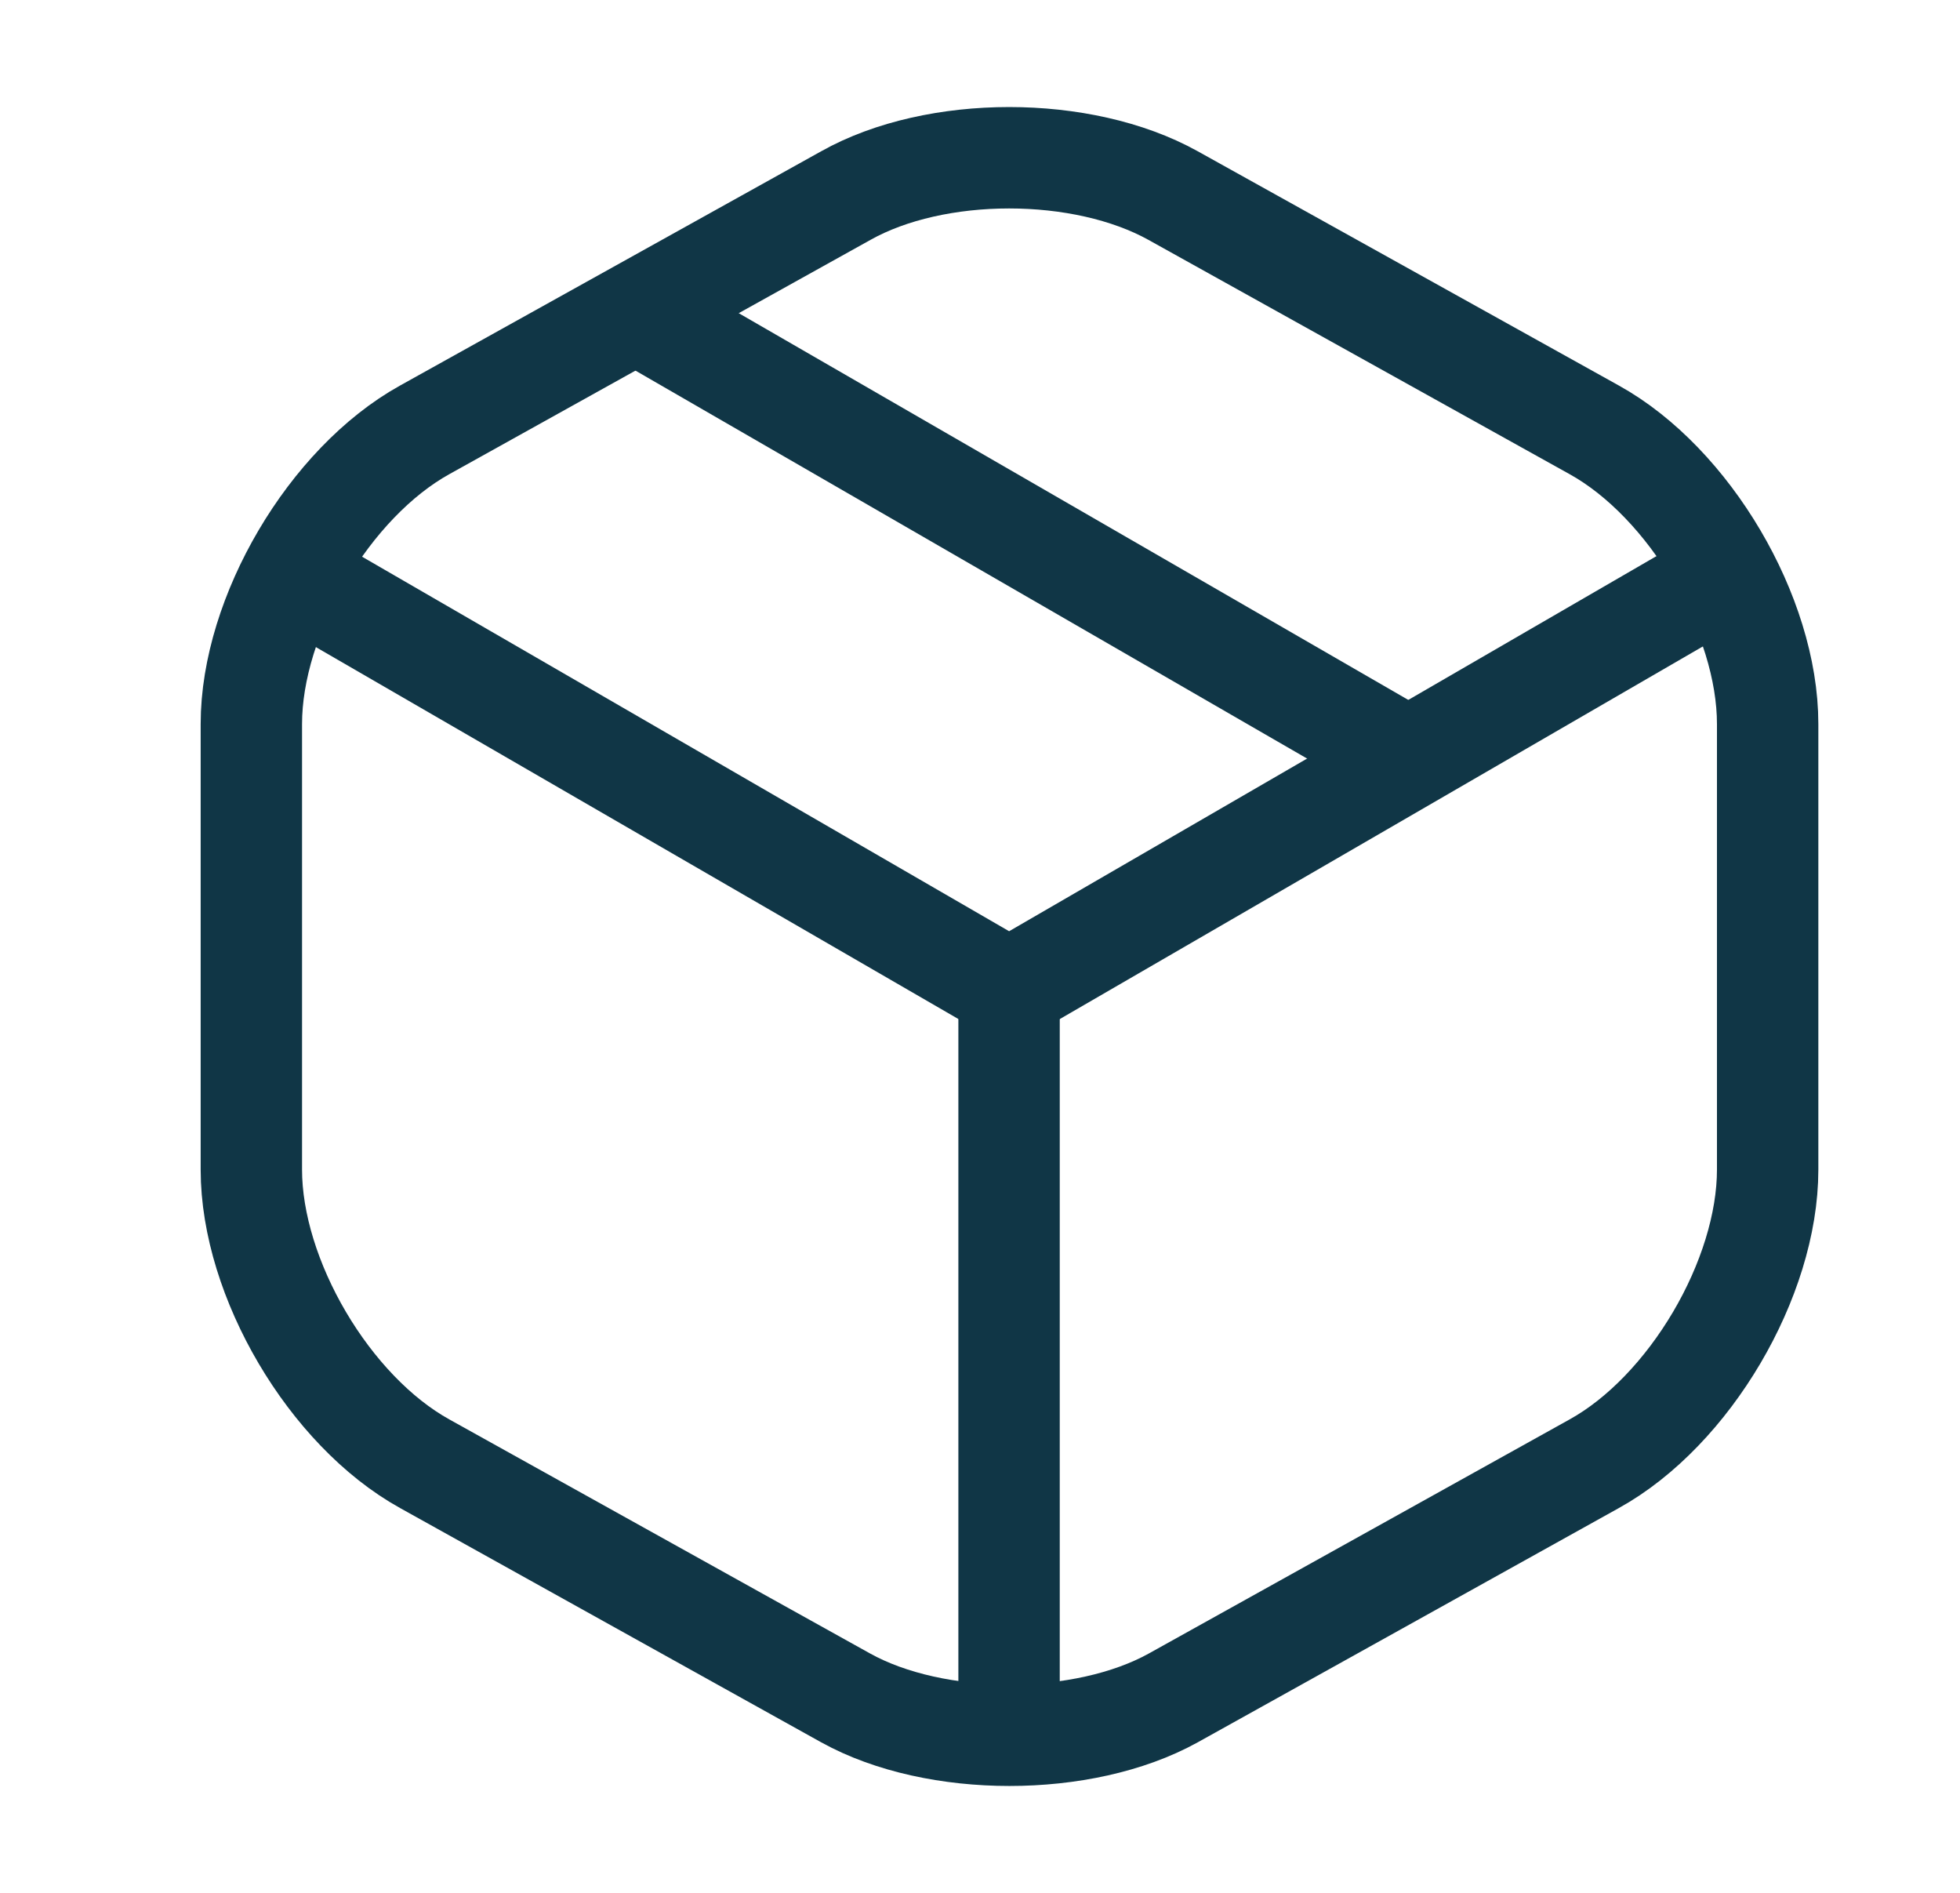 <svg width="29" height="28" viewBox="0 0 29 28" fill="none" xmlns="http://www.w3.org/2000/svg">
<path d="M12.515 2.893L6.285 6.358C4.874 7.14 3.719 9.1 3.719 10.71V17.302C3.719 18.912 4.874 20.872 6.285 21.653L12.515 25.118C13.845 25.853 16.027 25.853 17.357 25.118L23.587 21.653C24.999 20.872 26.154 18.912 26.154 17.302V10.71C26.154 9.1 24.999 7.14 23.587 6.358L17.357 2.893C16.015 2.147 13.845 2.147 12.515 2.893Z" stroke="#103646" stroke-width="1.5" stroke-linecap="round" stroke-linejoin="round"/>
<path d="M4.629 8.68L14.931 14.642L25.162 8.715" stroke="#103646" stroke-width="1.5" stroke-linecap="round" stroke-linejoin="round"/>
<path d="M14.93 25.212V14.63" stroke="#103646" stroke-width="1.5" stroke-linecap="round" stroke-linejoin="round"/>
<path d="M20.763 11.177L9.691 4.783" stroke="#103646" stroke-width="1.5" stroke-linecap="round" stroke-linejoin="round"/>
</svg>
